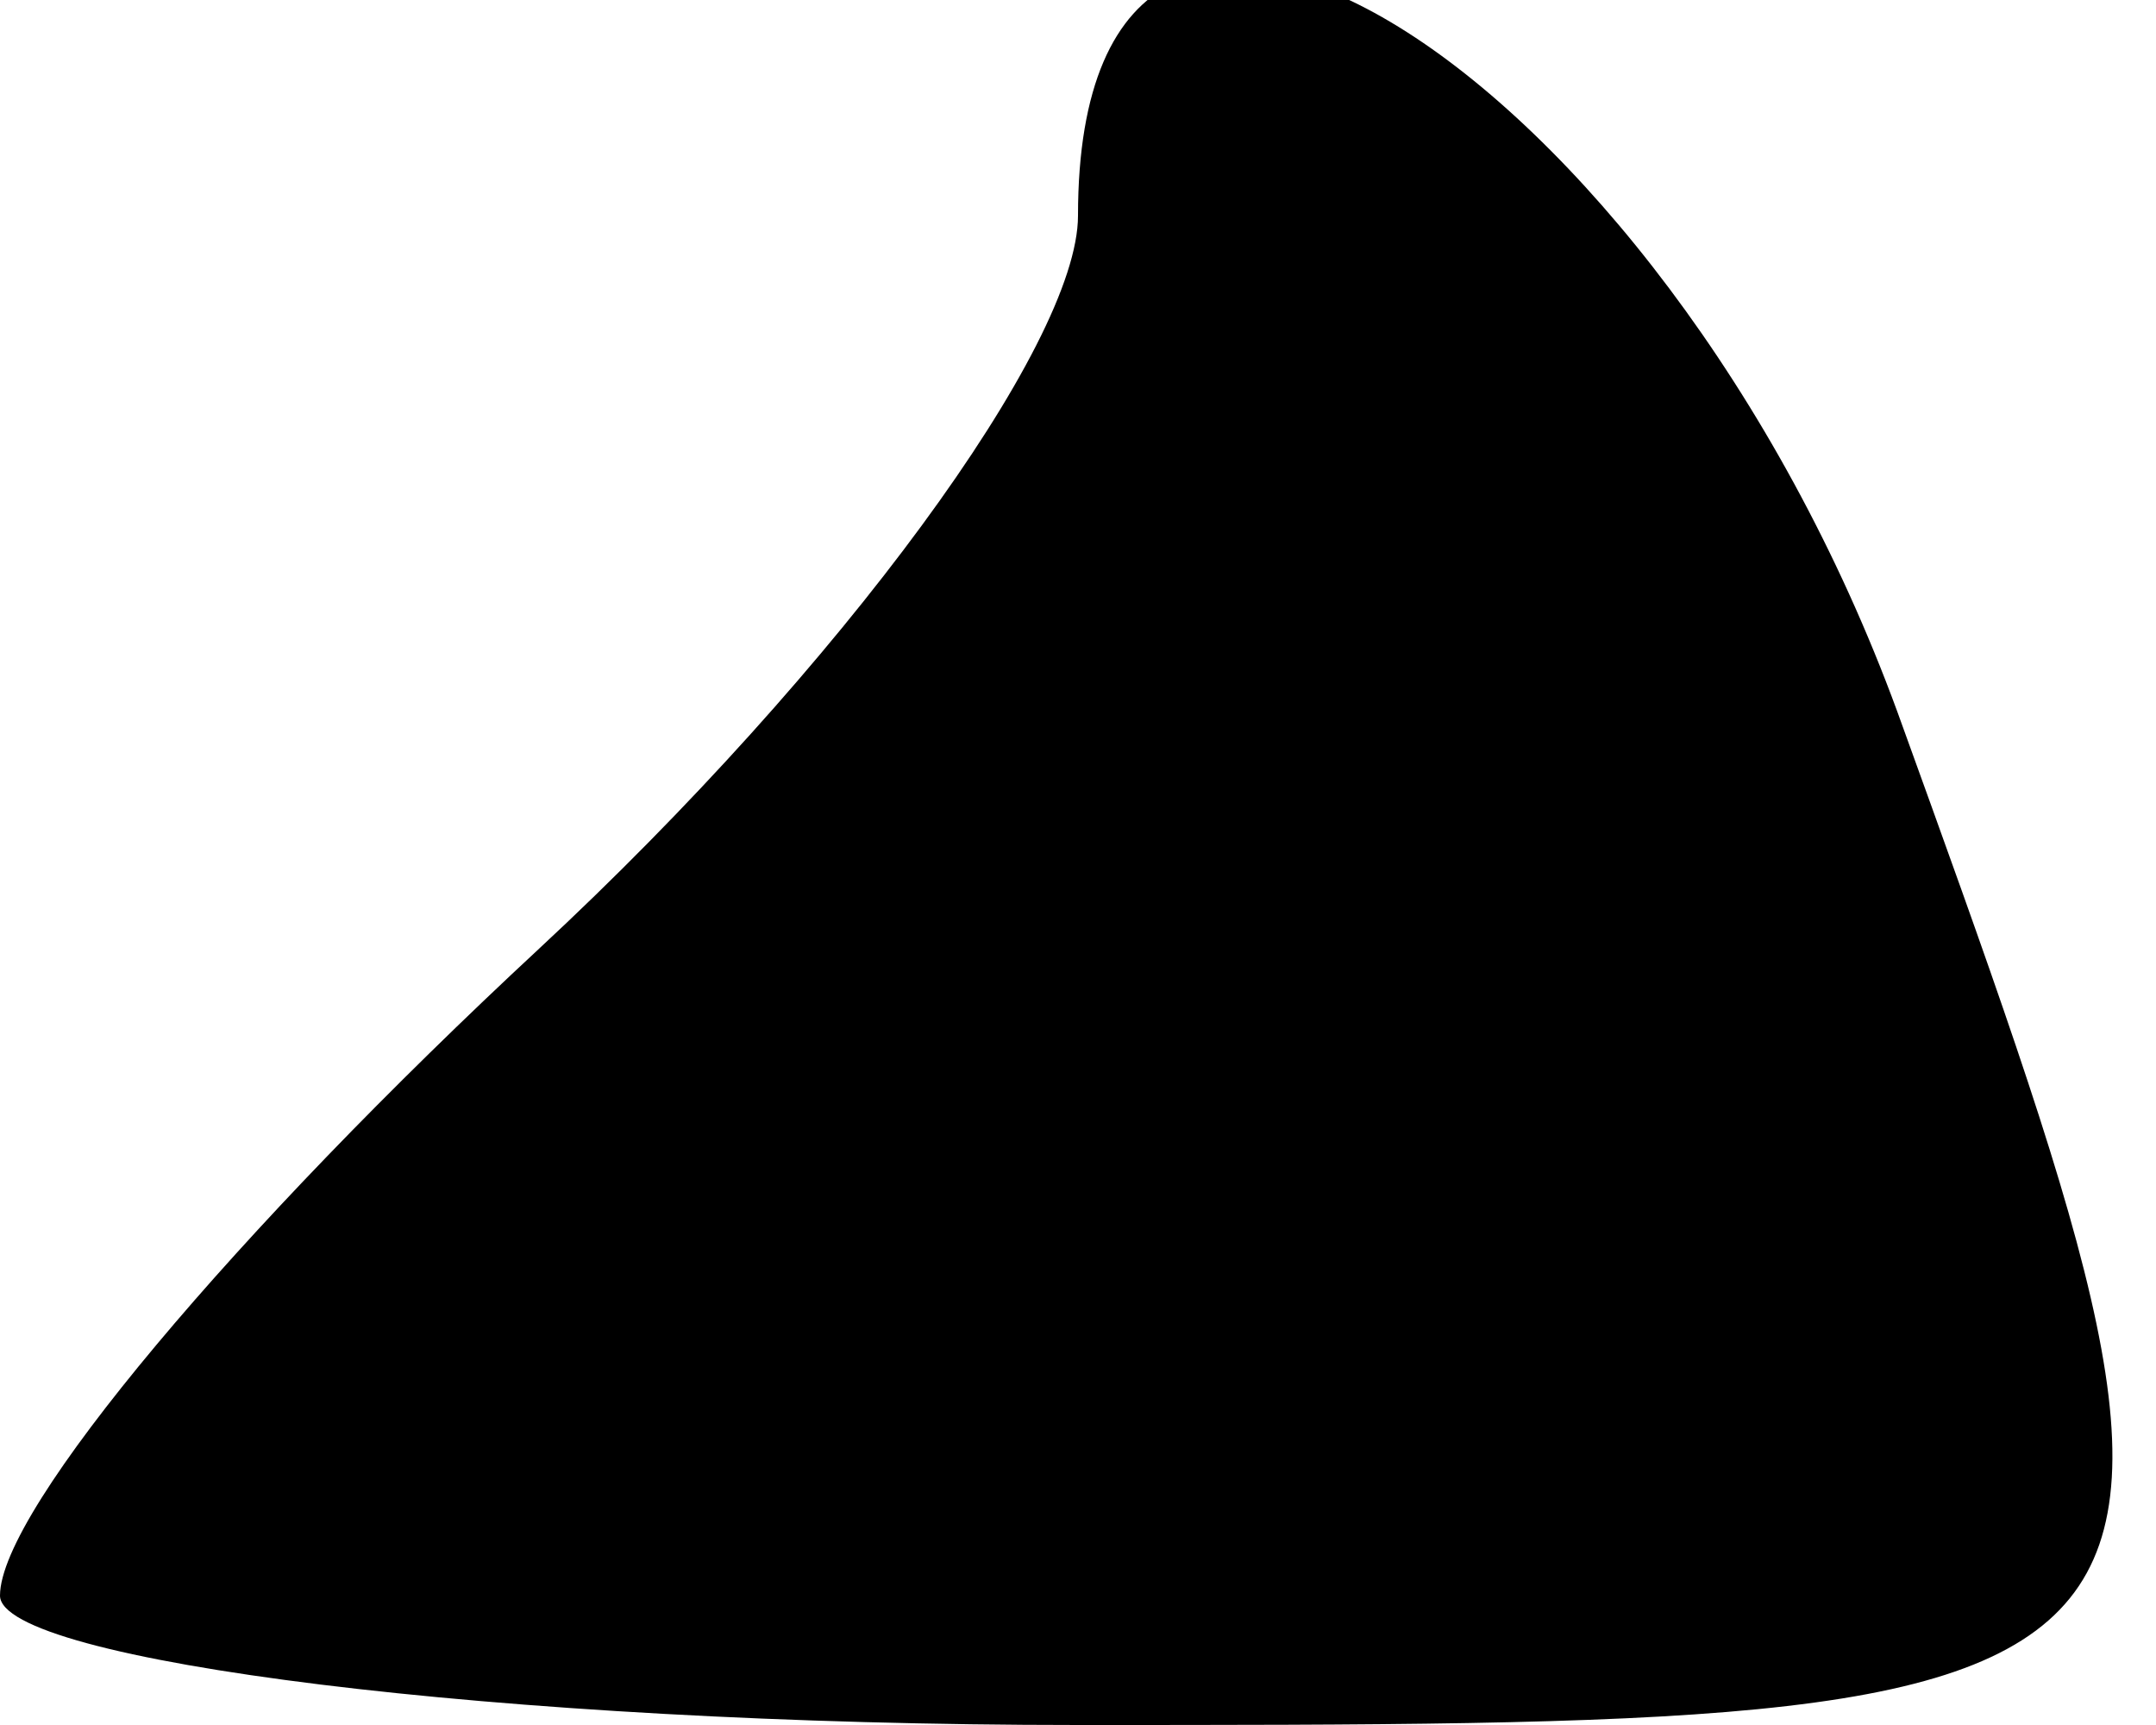 <?xml version="1.0" standalone="no"?>
<!DOCTYPE svg PUBLIC "-//W3C//DTD SVG 20010904//EN"
 "http://www.w3.org/TR/2001/REC-SVG-20010904/DTD/svg10.dtd">
<svg version="1.0" xmlns="http://www.w3.org/2000/svg"
 width="10pt" height="8pt" viewBox="0 0 10 8"
 preserveAspectRatio="xMidYMid meet">
<g transform="translate(0,8) scale(0.1,-0.1)"
fill="#000000" stroke="none">
<path fill="#000000" stroke="none" d="M50 70 c0 -6 -11 -21 -25 -34 -14 -13
-25 -26 -25 -30 0 -3 23 -6 50 -6 55 0 55 0 38 47 -11 30 -38 47 -38 23z"/>
</g>
</svg>
